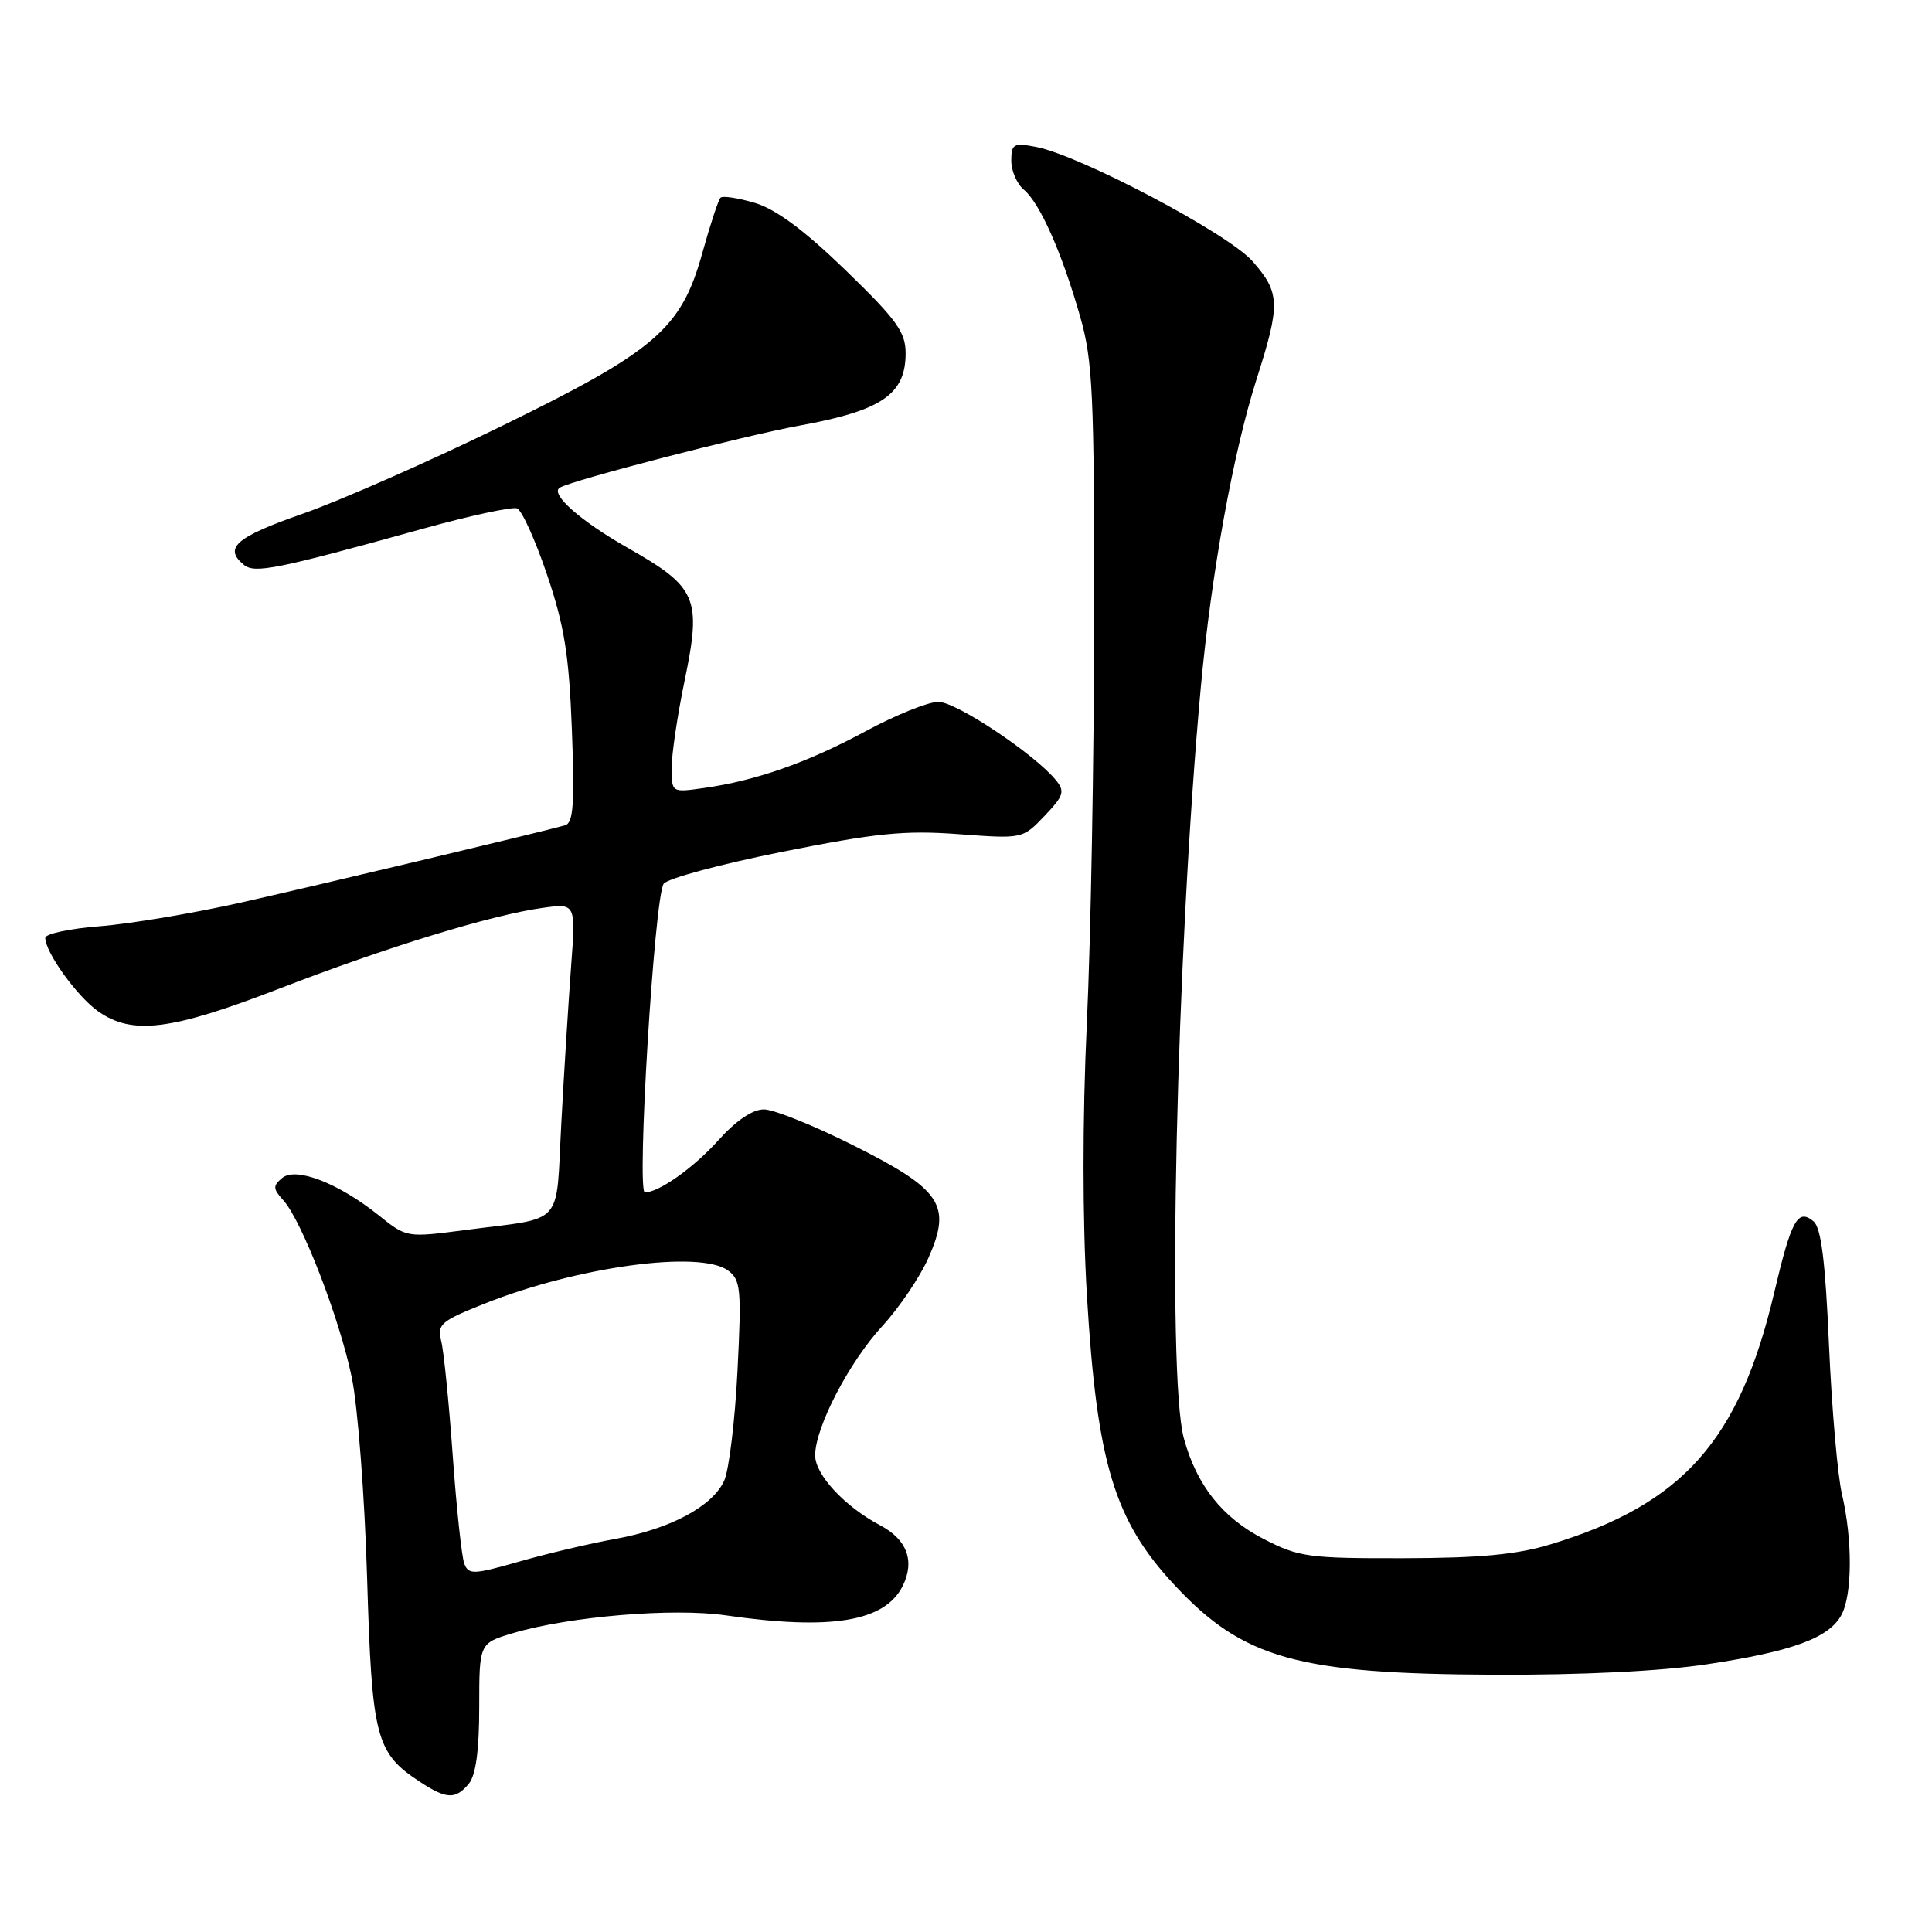 <?xml version="1.0" encoding="UTF-8" standalone="no"?>
<!DOCTYPE svg PUBLIC "-//W3C//DTD SVG 1.1//EN" "http://www.w3.org/Graphics/SVG/1.1/DTD/svg11.dtd" >
<svg xmlns="http://www.w3.org/2000/svg" xmlns:xlink="http://www.w3.org/1999/xlink" version="1.1" viewBox="0 0 256 256">
 <g >
 <path fill="currentColor"
d=" M 62.13 236.34 C 63.05 235.22 63.50 231.92 63.50 226.20 C 63.50 217.73 63.50 217.73 68.00 216.39 C 75.47 214.18 89.18 213.03 96.15 214.04 C 110.14 216.06 117.25 214.88 119.61 210.15 C 121.25 206.86 120.19 203.99 116.64 202.12 C 111.92 199.62 108.00 195.40 108.01 192.83 C 108.03 189.11 112.51 180.49 116.92 175.70 C 119.15 173.28 121.91 169.20 123.04 166.64 C 126.12 159.67 124.76 157.63 113.04 151.75 C 107.84 149.14 102.52 147.00 101.22 147.00 C 99.71 147.00 97.52 148.49 95.18 151.10 C 91.92 154.73 87.31 158.00 85.45 158.00 C 84.33 158.00 86.69 119.13 87.93 117.12 C 88.36 116.42 95.41 114.52 103.60 112.88 C 116.10 110.38 119.87 110.00 127.00 110.53 C 135.50 111.16 135.50 111.16 138.40 108.12 C 140.96 105.43 141.14 104.87 139.90 103.36 C 137.06 99.90 126.70 93.00 124.34 93.00 C 123.00 93.00 118.66 94.75 114.70 96.89 C 107.03 101.03 100.16 103.45 93.25 104.42 C 89.00 105.02 89.00 105.02 89.00 101.76 C 88.99 99.97 89.76 94.80 90.70 90.27 C 92.99 79.21 92.40 77.83 83.15 72.58 C 76.93 69.04 72.87 65.46 74.16 64.63 C 75.69 63.66 98.42 57.77 105.96 56.39 C 116.84 54.41 120.00 52.25 120.00 46.80 C 120.00 44.00 118.81 42.36 112.05 35.81 C 106.59 30.52 102.83 27.73 100.04 26.89 C 97.81 26.23 95.75 25.91 95.47 26.20 C 95.19 26.48 94.11 29.75 93.08 33.46 C 90.28 43.58 86.92 46.47 66.34 56.52 C 56.91 61.13 45.09 66.33 40.09 68.08 C 31.26 71.16 29.60 72.60 32.30 74.83 C 33.74 76.03 36.56 75.46 55.92 70.09 C 62.20 68.34 67.87 67.12 68.51 67.36 C 69.15 67.61 70.94 71.57 72.49 76.16 C 74.79 82.95 75.40 86.77 75.78 96.74 C 76.15 106.54 75.97 109.05 74.87 109.36 C 71.93 110.20 42.90 117.12 32.00 119.58 C 25.68 121.00 17.24 122.42 13.25 122.73 C 9.26 123.04 6.00 123.73 6.00 124.28 C 6.00 126.18 10.17 131.98 12.97 133.98 C 17.49 137.19 22.61 136.56 36.95 131.02 C 51.20 125.51 65.15 121.23 71.90 120.30 C 76.30 119.69 76.30 119.69 75.67 128.09 C 75.33 132.72 74.74 142.02 74.38 148.77 C 73.62 162.77 74.99 161.24 61.69 162.98 C 53.88 164.00 53.88 164.00 50.19 161.04 C 44.84 156.76 39.21 154.58 37.39 156.09 C 36.14 157.13 36.16 157.52 37.55 159.05 C 39.99 161.76 44.99 174.68 46.61 182.50 C 47.41 186.35 48.32 198.28 48.64 209.00 C 49.28 230.29 49.78 232.24 55.61 236.08 C 59.16 238.42 60.37 238.47 62.13 236.34 Z  M 226.21 220.52 C 237.52 218.82 242.38 217.03 244.01 213.97 C 245.45 211.28 245.48 204.02 244.07 197.99 C 243.49 195.52 242.72 186.63 242.35 178.24 C 241.87 167.12 241.31 162.67 240.30 161.83 C 238.21 160.10 237.37 161.62 235.09 171.29 C 230.47 190.89 222.99 199.31 205.47 204.63 C 201.00 205.99 196.11 206.45 185.98 206.47 C 173.40 206.50 172.10 206.32 167.48 203.94 C 161.98 201.12 158.58 196.84 156.87 190.60 C 154.60 182.32 155.86 126.45 159.12 91.00 C 160.50 76.01 163.41 59.93 166.50 50.25 C 169.68 40.29 169.63 38.79 165.97 34.62 C 162.75 30.95 143.07 20.56 137.25 19.46 C 134.30 18.90 134.00 19.07 134.00 21.30 C 134.00 22.65 134.75 24.37 135.66 25.13 C 137.77 26.87 140.70 33.45 143.11 41.90 C 144.80 47.78 145.00 52.13 144.98 82.00 C 144.97 100.42 144.53 124.56 144.01 135.63 C 143.42 148.25 143.43 161.69 144.02 171.63 C 145.35 193.91 147.65 201.50 155.67 210.07 C 164.76 219.80 171.92 221.80 198.00 221.91 C 209.55 221.96 220.15 221.44 226.21 220.52 Z  M 61.52 207.19 C 61.18 206.30 60.49 199.86 59.99 192.88 C 59.49 185.90 58.81 179.08 58.47 177.73 C 57.90 175.48 58.38 175.06 64.18 172.75 C 76.51 167.83 92.74 165.62 96.47 168.35 C 98.15 169.59 98.27 170.78 97.72 181.68 C 97.39 188.26 96.59 194.80 95.96 196.20 C 94.40 199.61 88.81 202.60 81.50 203.92 C 78.20 204.51 72.49 205.86 68.82 206.91 C 62.73 208.65 62.09 208.68 61.52 207.19 Z "/>
</g>
</svg>